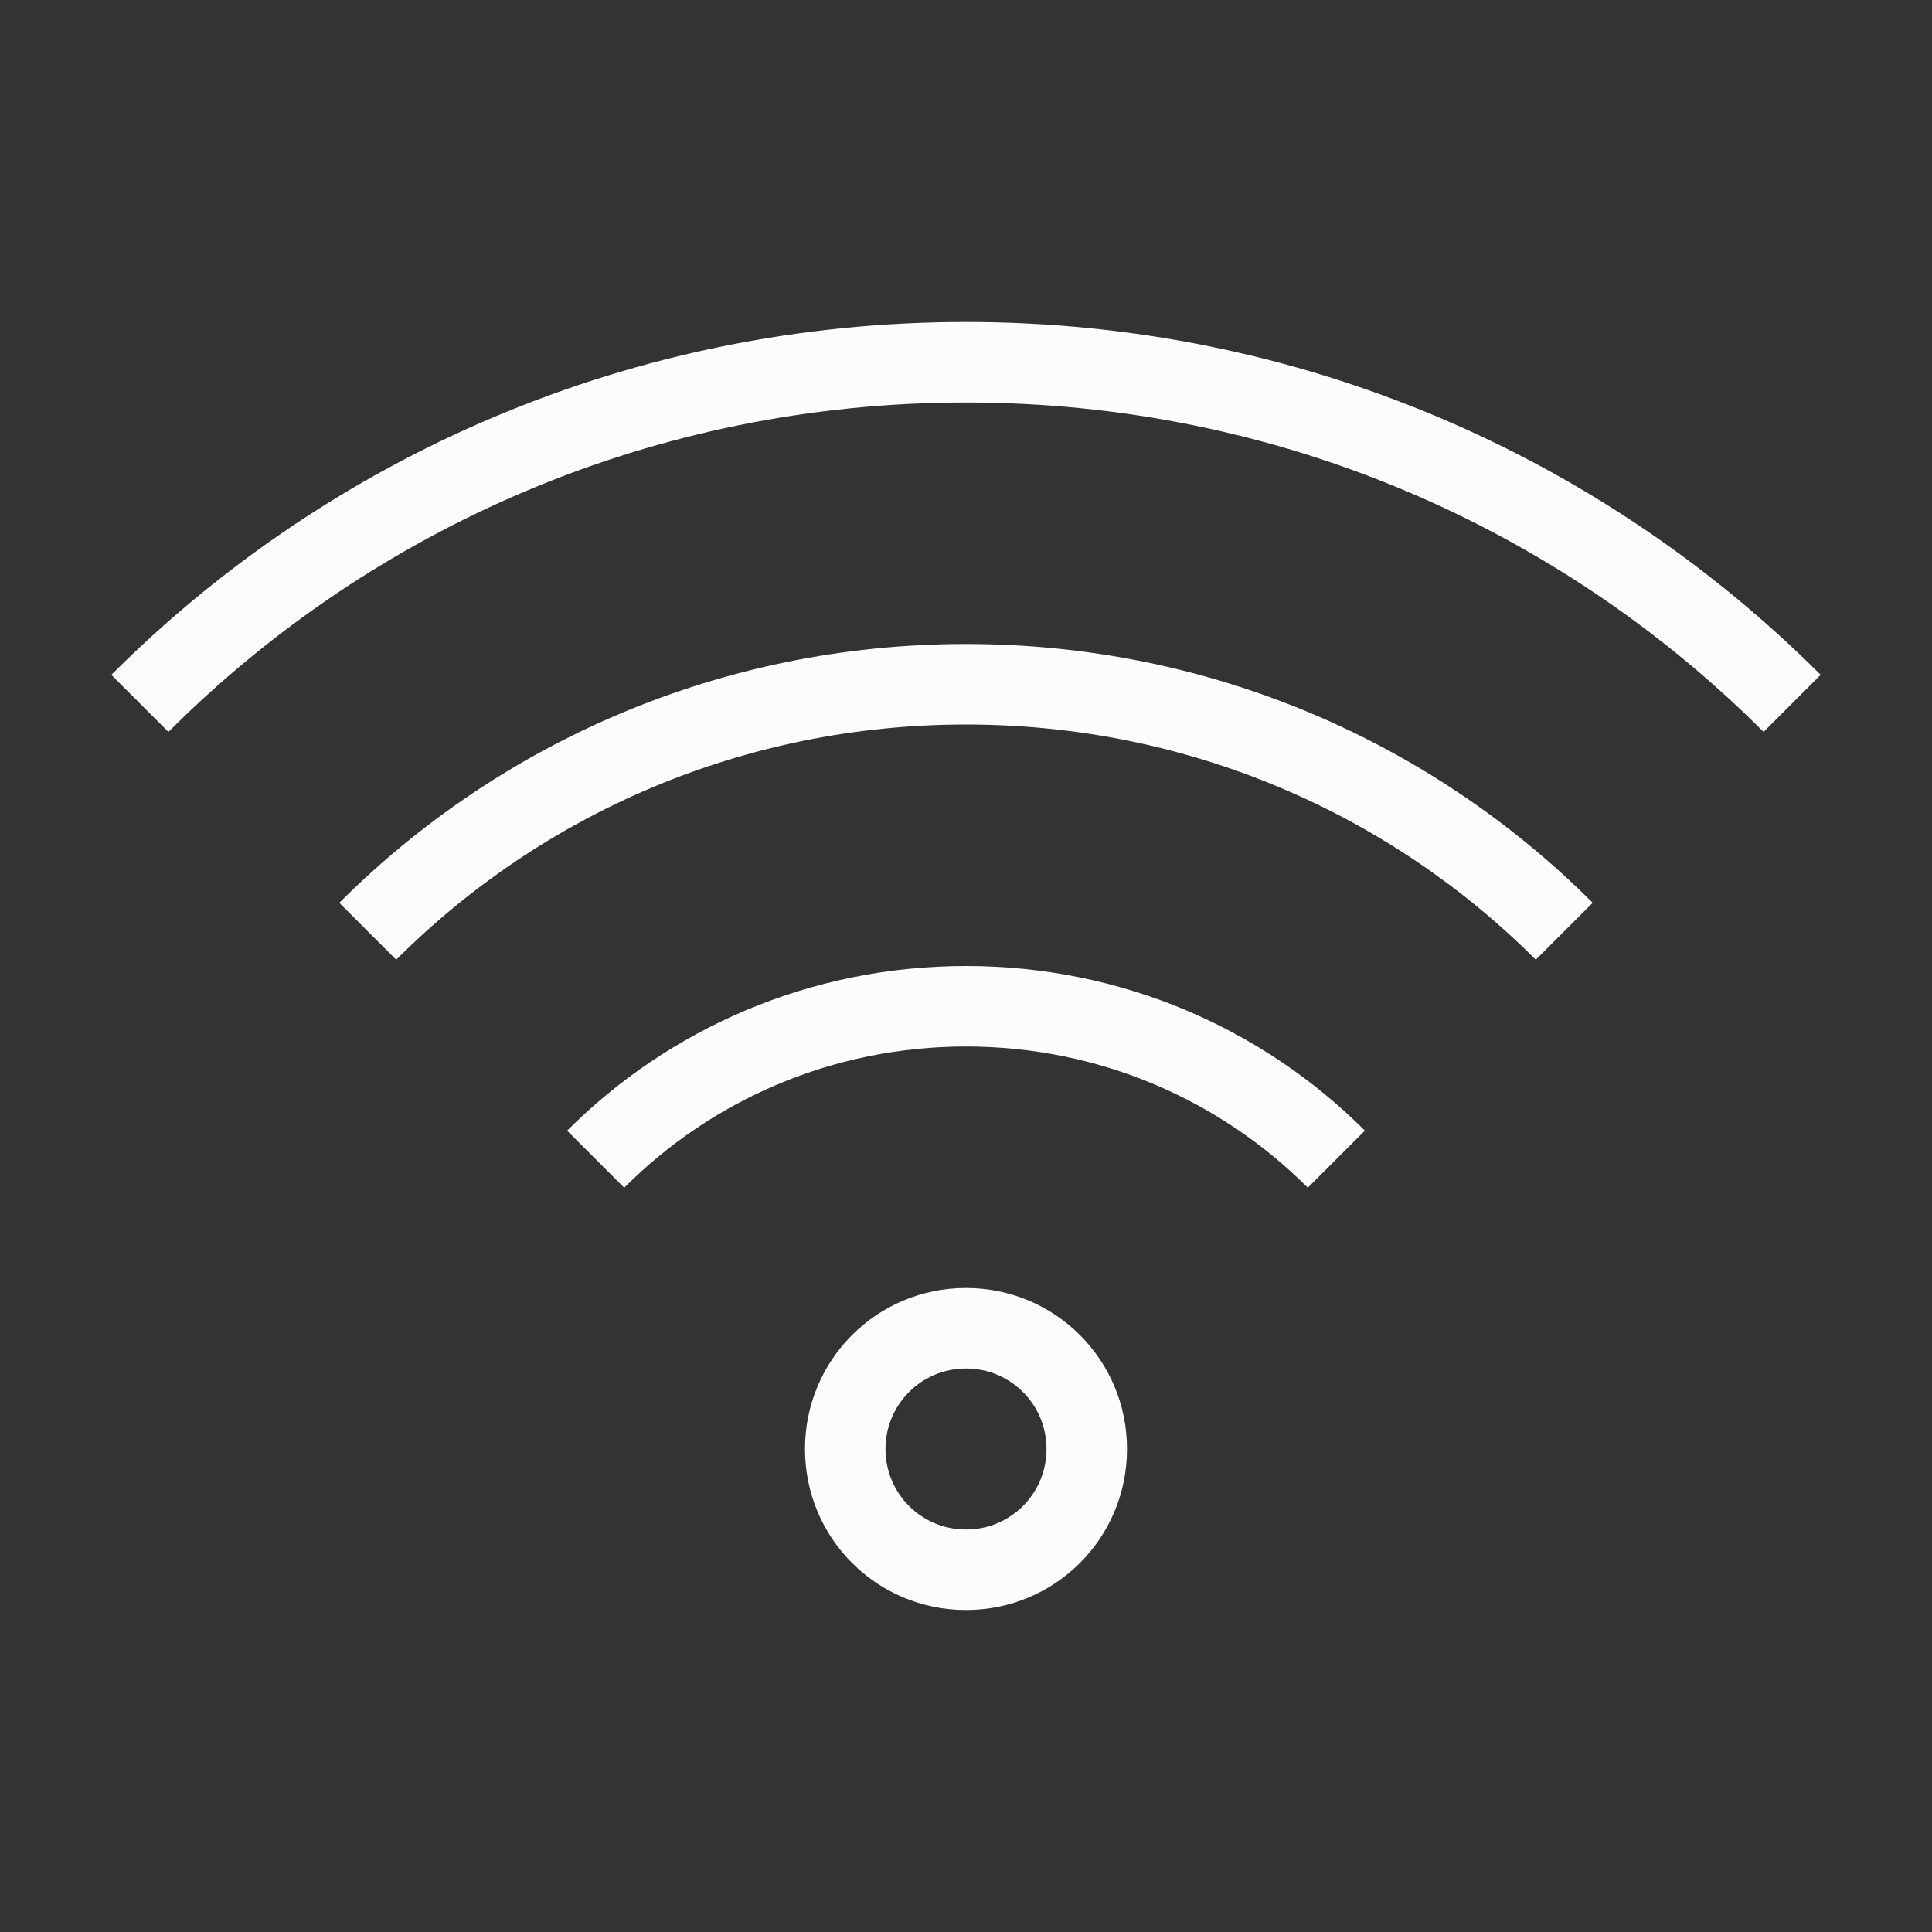 <svg xmlns="http://www.w3.org/2000/svg" xmlns:xlink="http://www.w3.org/1999/xlink" xmlns:cc="http://creativecommons.org/ns#" xmlns:dc="http://purl.org/dc/elements/1.1/" xmlns:rdf="http://www.w3.org/1999/02/22-rdf-syntax-ns#" xmlns:inkscape="http://www.inkscape.org/namespaces/inkscape" xmlns:sodipodi="http://sodipodi.sourceforge.net/DTD/sodipodi-0.dtd" width="24" height="24" viewBox="0 0 24 24">
  <rect x="0" y="0" width="24" height="24" fill="#333333" stroke="none"/>
  <style type="text/css" id="current-color-scheme">
      .ColorScheme-Text {
        color:#fcfcfc;
      }
      .ColorScheme-Background {
        color:#eff0f1;
      }
      .ColorScheme-Highlight {
        color:#3498db;
      }
      .ColorScheme-ViewText {
        color:#31363b;
      }
      .ColorScheme-ViewBackground {
        color:#fcfcfc;
      }
      .ColorScheme-ViewHover {
        color:#93cee9;
      }
      .ColorScheme-ViewFocus{
        color:#3daee9;
      }
      .ColorScheme-ButtonText {
        color:#31363b;
      }
      .ColorScheme-ButtonBackground {
        color:#eff0f1;
      }
      .ColorScheme-ButtonHover {
        color:#93cee9;
      }
      .ColorScheme-ButtonFocus{
        color:#3daee9;
      }
      .ColorScheme-NegativeText{
        color:#e74c3c;
      }
      </style>
  <g transform="translate(1,1)">
    <g transform="translate(-66,0) translate(88,-22)" id="network-wireless-on">
      <rect style="opacity:0.55;fill:none;fill-opacity:1;stroke:none;stroke-width:3.567px;stroke-linecap:butt;stroke-linejoin:miter;stroke-miterlimit:4;stroke-dasharray:none;stroke-dashoffset:0;stroke-opacity:1" id="rect4470" width="22" height="22" x="-22" y="22"/>
      <path id="path4475" d="m -11,25 c -4.155,0 -7.906,1.672 -10.617,4.383 l 0.709,0.709 C -18.378,27.561 -14.878,26 -11,26 c 3.878,0 7.378,1.561 9.908,4.092 l 0.709,-0.709 C -3.094,26.672 -6.845,25 -11,25 Z" style="opacity:1;fill:currentColor;fill-opacity:1;stroke:none" class="ColorScheme-Text"/>
      <path id="path4477" d="m -11,29 c -3.047,0 -5.797,1.227 -7.785,3.215 l 0.707,0.707 C -16.271,31.114 -13.77,30 -11,30 c 2.77,0 5.271,1.114 7.078,2.922 l 0.707,-0.707 C -5.203,30.227 -7.953,29 -11,29 Z" style="opacity:1;fill:currentColor;fill-opacity:1;stroke:none" class="ColorScheme-Text"/>
      <path id="path4479" d="m -11,33 c -1.939,0 -3.69,0.78 -4.955,2.045 l 0.709,0.709 C -14.162,34.669 -12.662,34 -11,34 c 1.662,0 3.162,0.669 4.246,1.754 l 0.709,-0.709 C -7.31,33.78 -9.061,33 -11,33 Z" style="opacity:1;fill:currentColor;fill-opacity:1;stroke:none" class="ColorScheme-Text"/>
      <path id="path4481" d="m -11,37 c -1.108,0 -2,0.892 -2,2 0,1.108 0.892,2 2,2 1.108,0 2,-0.892 2,-2 0,-1.108 -0.892,-2 -2,-2 z m 0,1 c 0.554,0 1,0.446 1,1 0,0.554 -0.446,1 -1,1 -0.554,0 -1,-0.446 -1,-1 0,-0.554 0.446,-1 1,-1 z" style="opacity:1;fill:currentColor;fill-opacity:1;stroke:none" class="ColorScheme-Text"/>
    </g>
  </g>
</svg>

